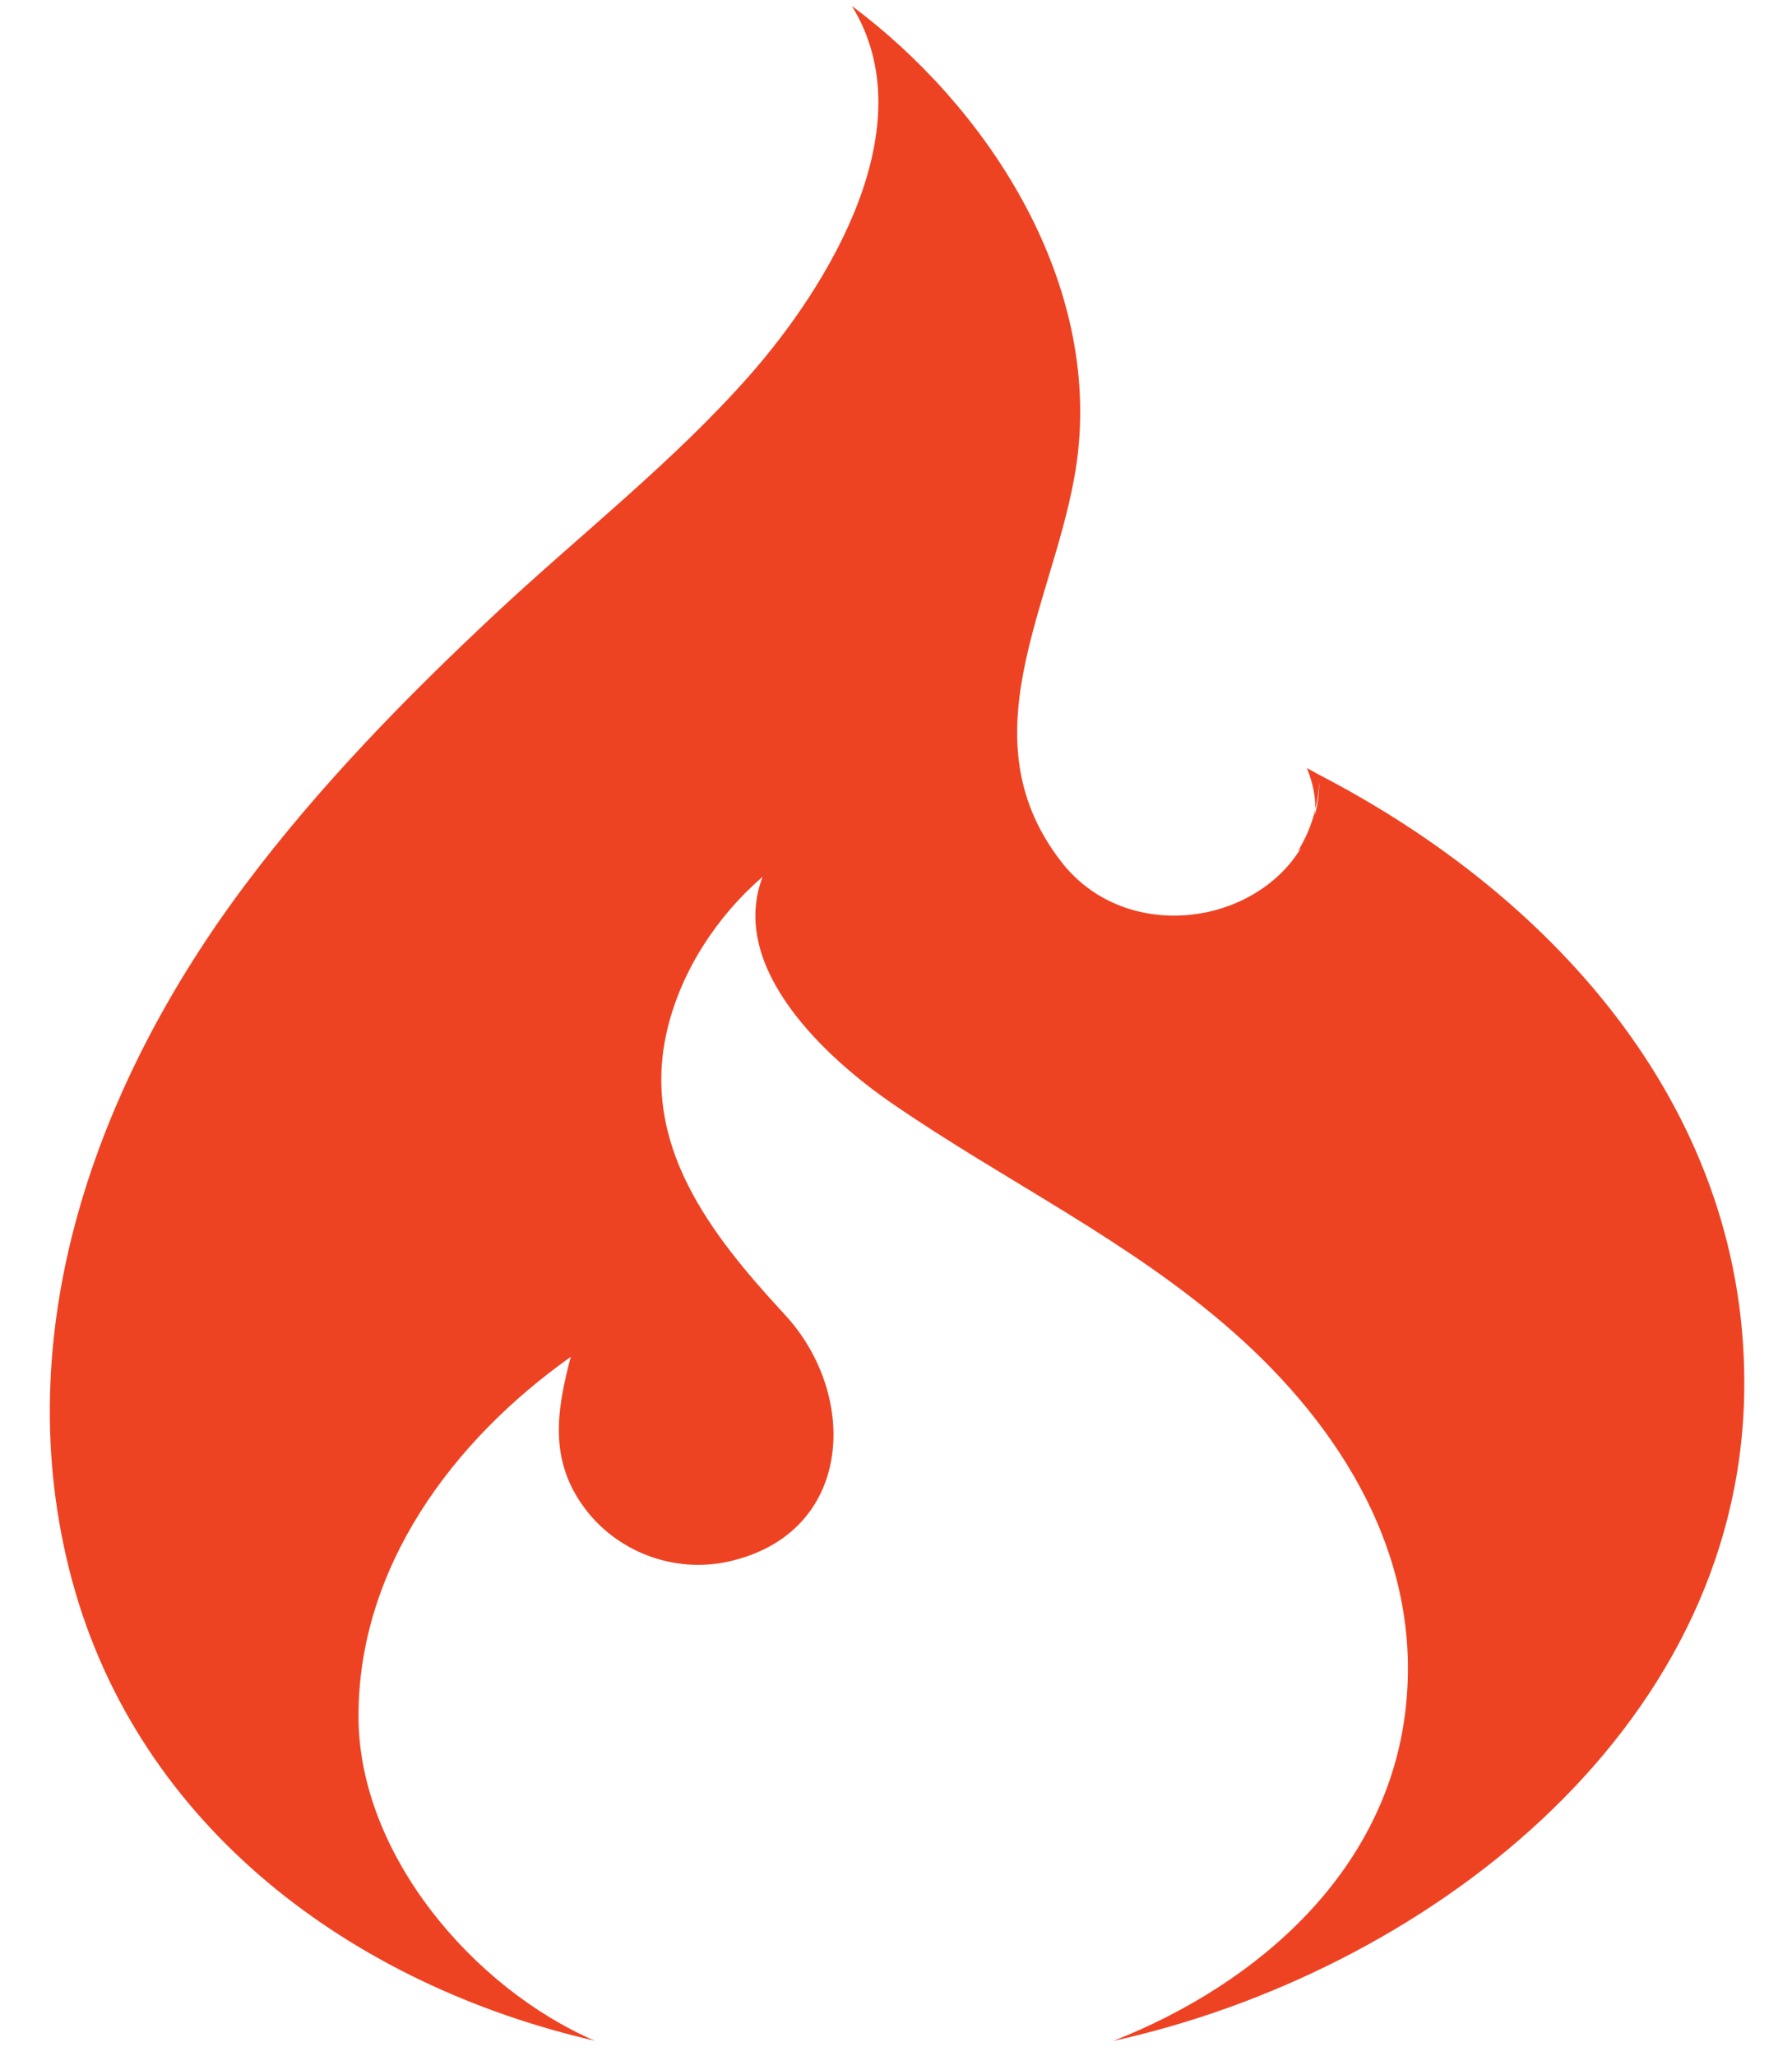 <?xml version="1.0" encoding="UTF-8"?>
<svg width="34px" height="39px" viewBox="0 0 34 39" version="1.1" xmlns="http://www.w3.org/2000/svg" xmlns:xlink="http://www.w3.org/1999/xlink">
    <!-- Generator: Sketch 43 (38999) - http://www.bohemiancoding.com/sketch -->
    <title>Shape</title>
    <desc>Created with Sketch.</desc>
    <defs></defs>
    <g id="Final-Slide" stroke="none" stroke-width="1" fill="none" fill-rule="evenodd">
        <g id="Artboard" transform="translate(-175, -329)" fill-rule="nonzero" fill="#EE4323">
            <g id="Group-2" transform="translate(-3.756, 282.8)">
                <g id="CodeIgniter" transform="translate(163.422, 33.68)">
                    <g id="codeigniter" transform="translate(15.776, 12.43)">
                        <path d="M10.846,38.807 C8.531,37.806 6.365,35.263 6.36,32.661 C6.353,29.824 8.151,27.415 10.387,25.832 C10.119,26.848 9.972,27.777 10.638,28.685 C11.257,29.53 12.341,29.94 13.365,29.718 C15.758,29.194 15.868,26.564 14.449,25.031 C13.047,23.514 11.69,21.8 12.224,19.599 C12.491,18.496 13.169,17.463 14.027,16.724 C13.367,18.457 15.241,20.167 16.476,21.018 C18.618,22.495 20.969,23.612 22.938,25.343 C25.01,27.163 26.54,29.624 26.231,32.478 C25.896,35.572 23.438,37.723 20.681,38.809 C26.507,37.523 32.528,33.001 32.651,26.54 C32.753,21.223 29.106,17.132 24.589,14.79 L24.353,14.661 C24.477,14.962 24.517,15.218 24.513,15.447 C24.553,15.278 24.581,15.104 24.588,14.925 C24.587,15.138 24.559,15.35 24.506,15.556 L24.513,15.447 C24.446,15.729 24.333,15.999 24.178,16.244 L24.245,16.173 C23.343,17.668 20.903,17.992 19.698,16.444 C17.76,13.955 19.739,11.27 20.015,8.634 C20.362,5.329 18.29,2.121 15.72,0.202 C17.135,2.491 15.271,5.519 13.779,7.213 C12.333,8.854 10.574,10.224 8.977,11.715 C7.262,13.317 5.613,15.004 4.204,16.884 C1.384,20.647 -0.342,25.379 0.926,30.074 C2.194,34.764 6.257,37.751 10.846,38.806 L10.846,38.807 Z" id="Shape"></path>
                    </g>
                </g>
            </g>
        </g>
    </g>
</svg>